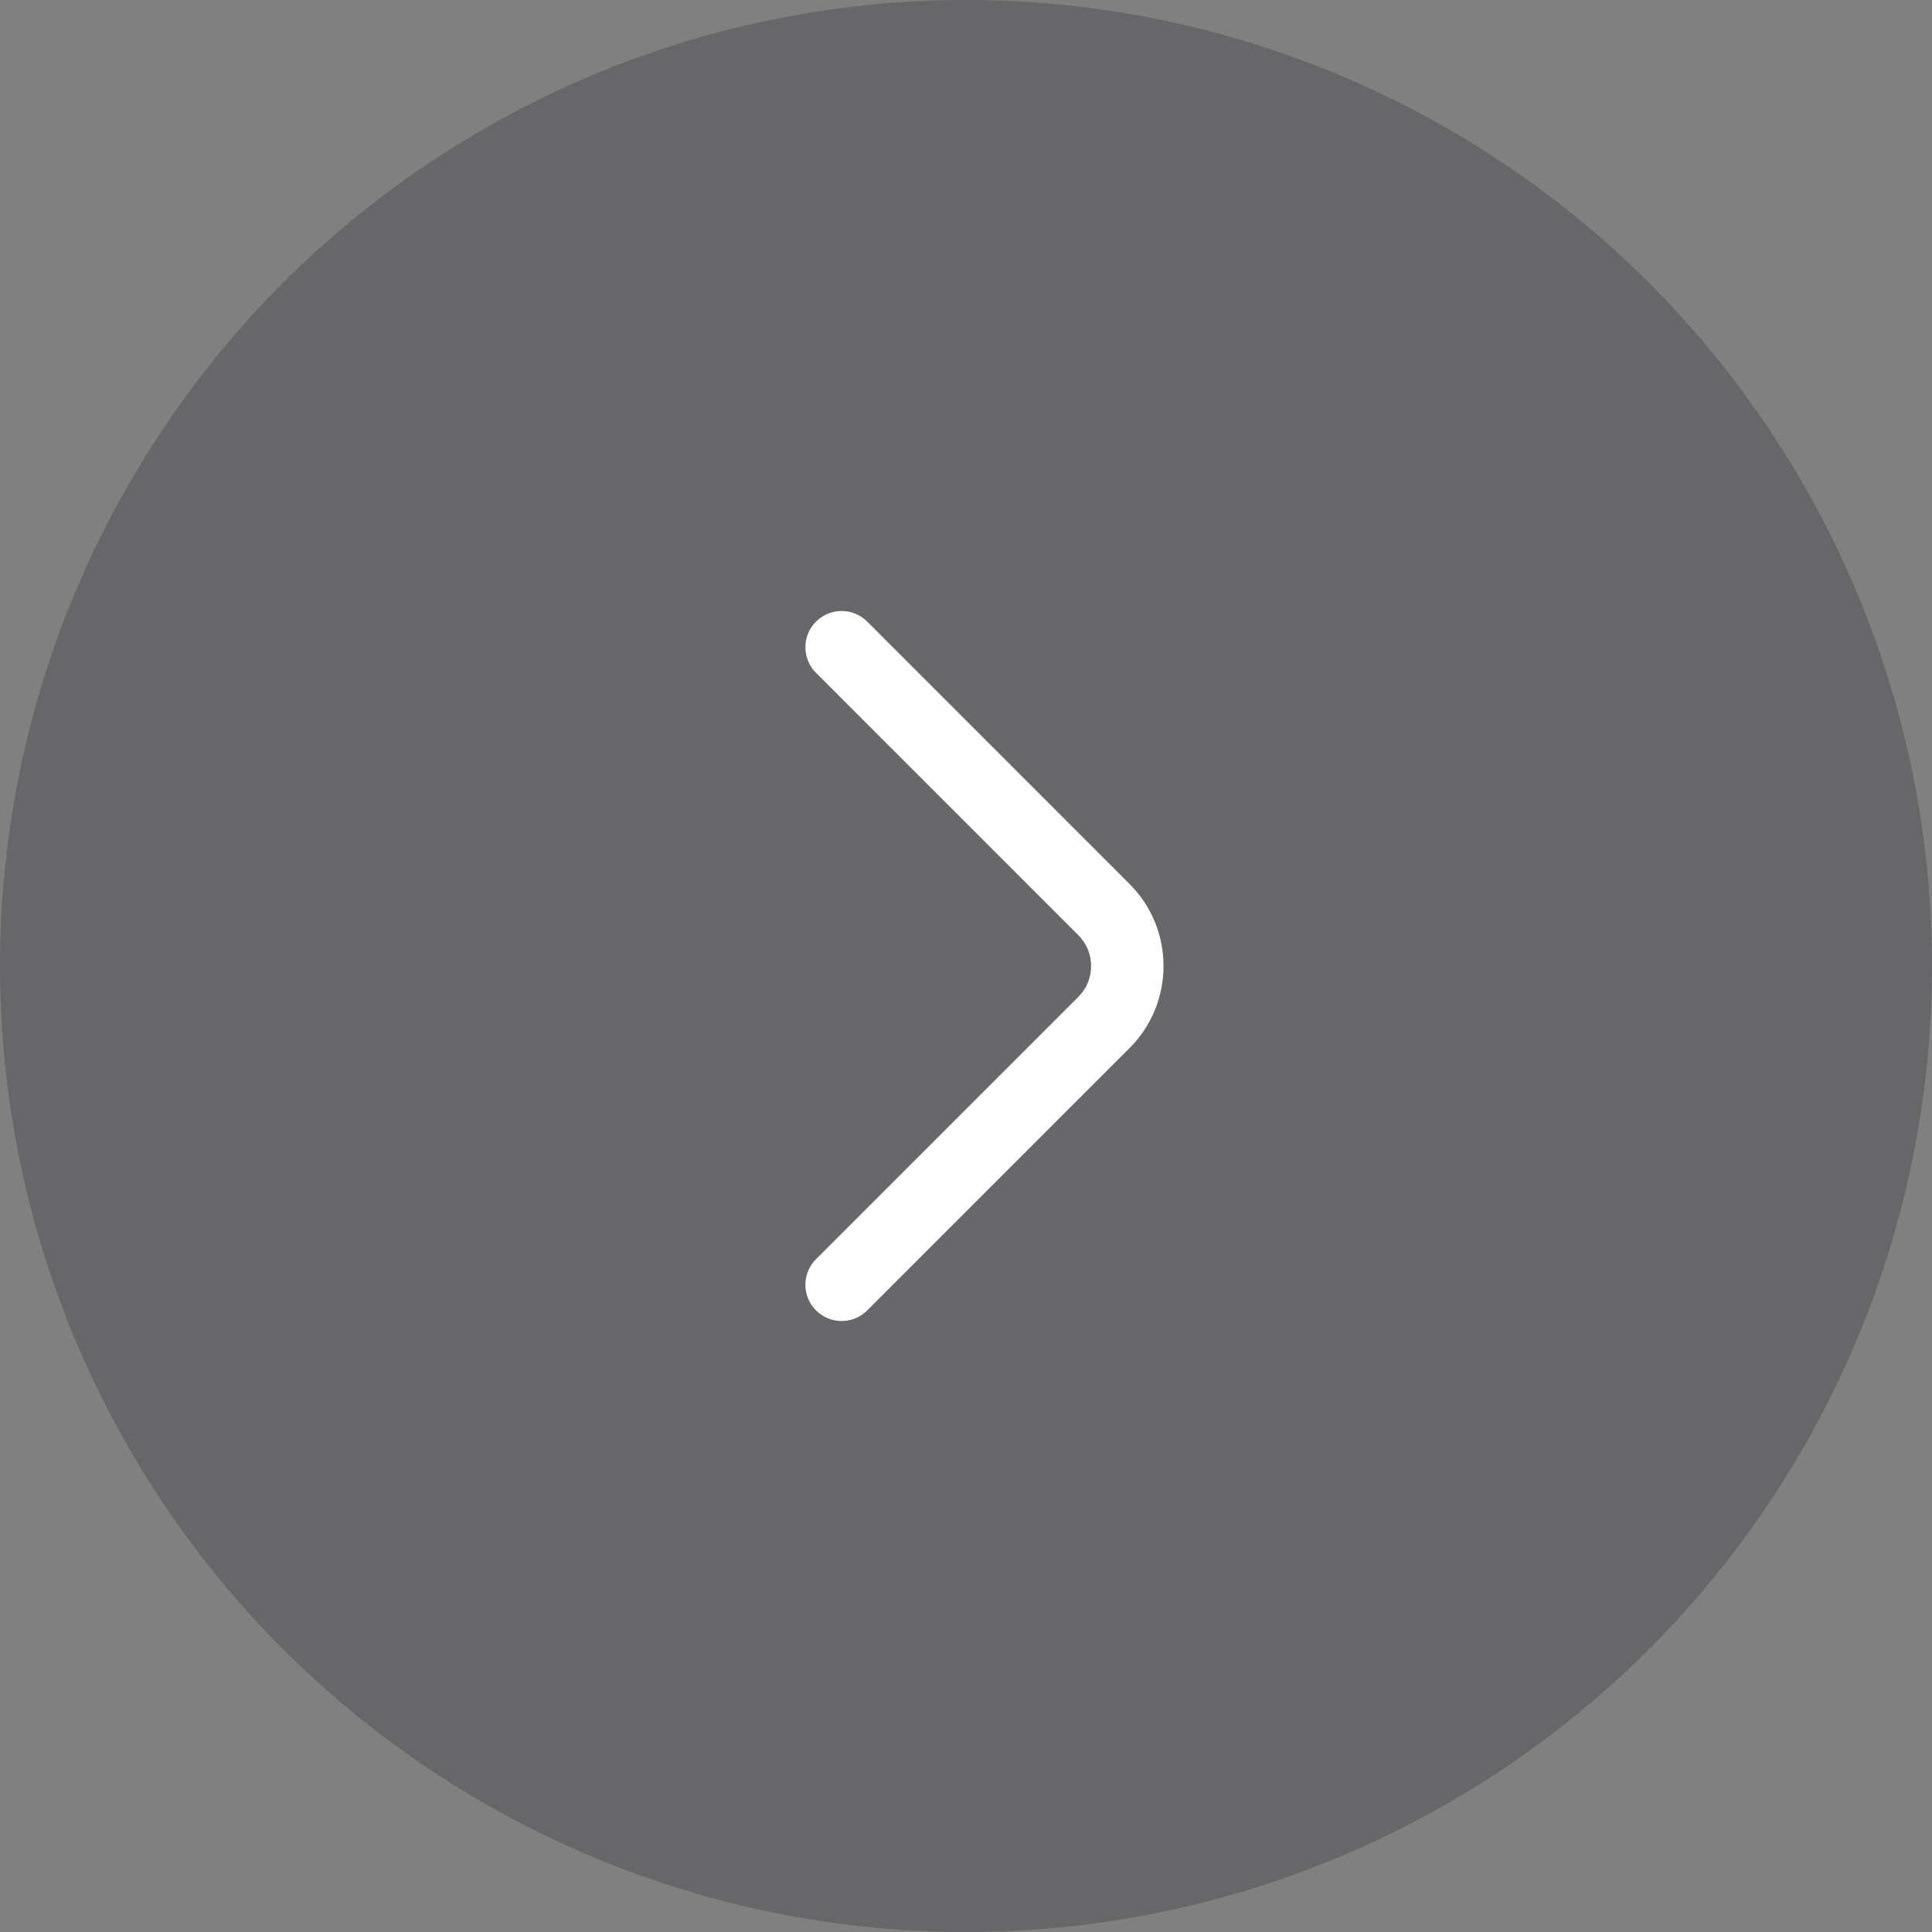 <svg width="40" height="40" viewBox="0 0 40 40" fill="none" xmlns="http://www.w3.org/2000/svg">
<rect x="0" y="0" width="40" height="40" fill="#808080" stroke="none"/>
<circle cx="20" cy="20" r="20" fill="#2D2C38" fill-opacity="0.3"/>
<path d="M17.425 26.6L22.858 21.167C23.5 20.525 23.5 19.475 22.858 18.834L17.425 13.4" stroke="white" stroke-width="1.5" stroke-miterlimit="10" stroke-linecap="round" stroke-linejoin="round"/>
</svg>
